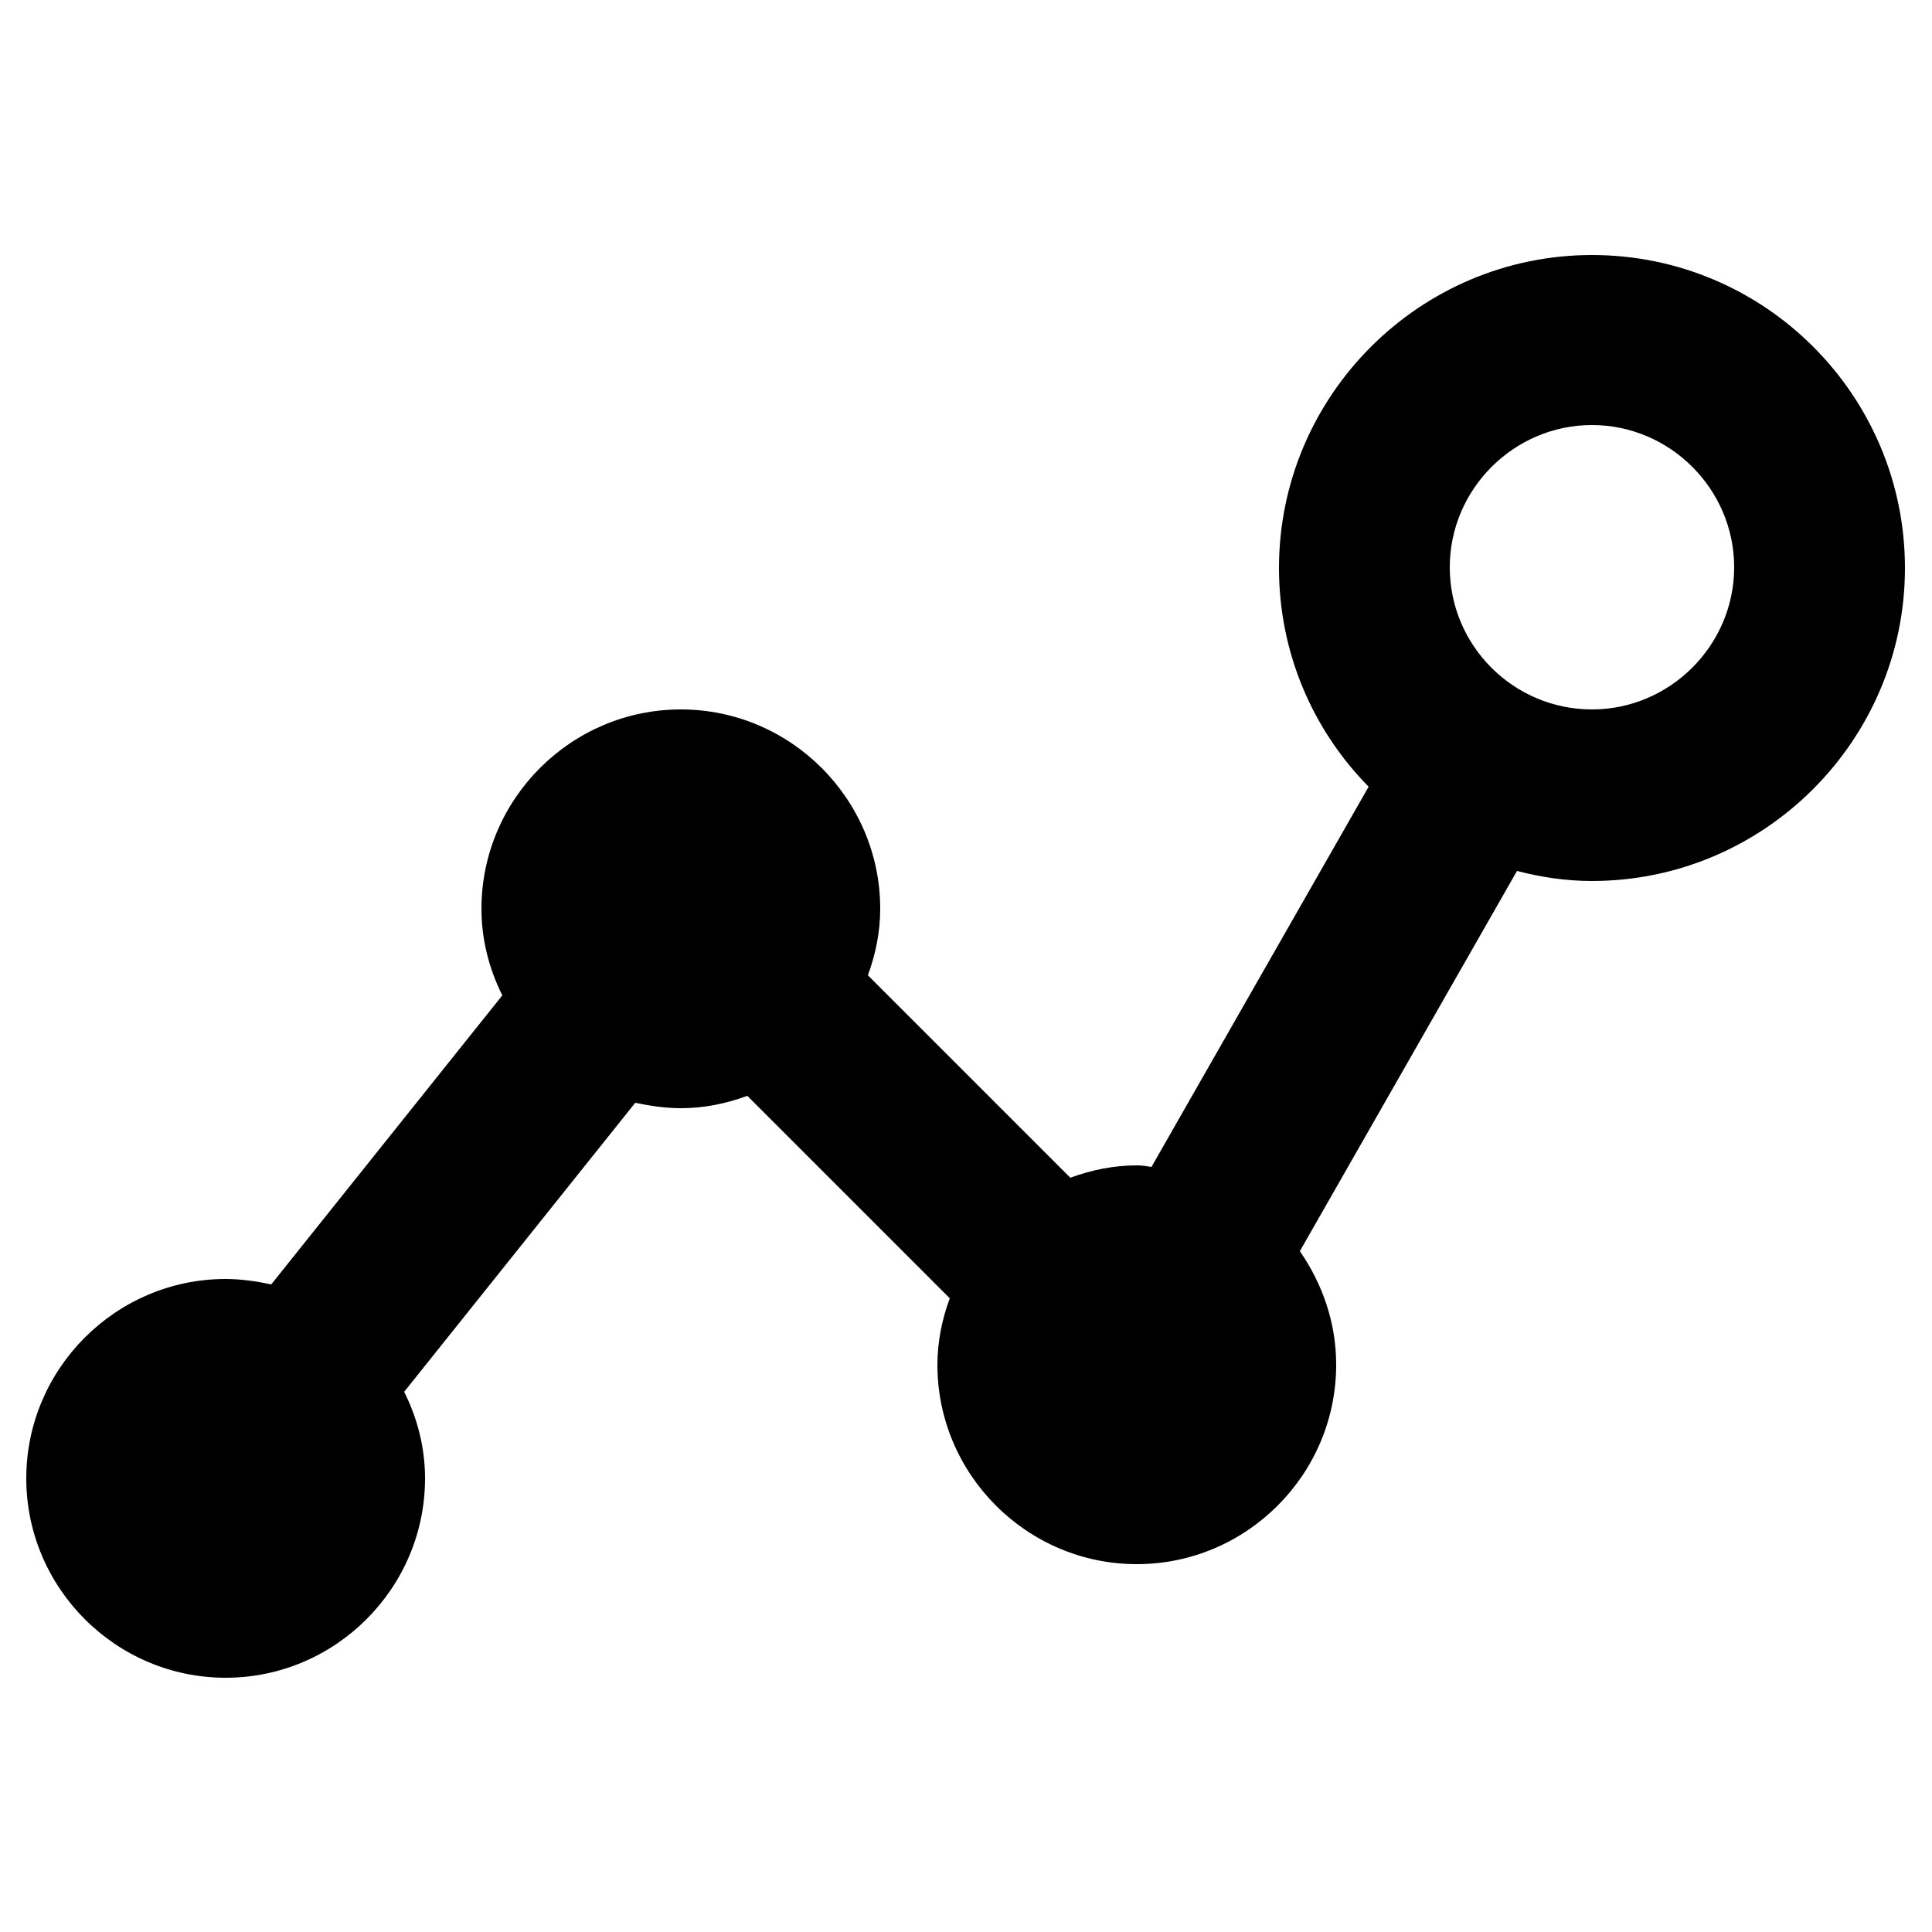 <?xml version="1.0" encoding="UTF-8"?><svg id="Layer_1" xmlns="http://www.w3.org/2000/svg" viewBox="0 0 25 25"><defs><style>.cls-1{fill:#000;stroke-width:0px;}</style></defs><path class="cls-1" d="M.34,19.13c0-1.42,1.16-2.58,2.58-2.58.2,0,.4.03.59.07l2.99-3.74c-.17-.34-.27-.72-.27-1.12,0-1.42,1.16-2.58,2.58-2.58s2.58,1.16,2.58,2.58c0,.3-.06.59-.16.86l2.62,2.62c.27-.1.56-.16.86-.16.07,0,.13.01.19.02l2.81-4.92c-.72-.73-1.16-1.73-1.16-2.83,0-2.23,1.82-4.05,4.05-4.05,2.24,0,4.05,1.82,4.05,4.05s-1.82,4.05-4.05,4.05c-.34,0-.66-.05-.97-.13l-2.81,4.92c.29.42.47.92.47,1.47,0,1.42-1.16,2.58-2.58,2.58s-2.58-1.16-2.58-2.58c0-.3.06-.59.16-.86l-2.62-2.62c-.27.1-.56.16-.86.16-.2,0-.4-.03-.59-.07l-2.99,3.74c.17.34.27.72.27,1.12,0,1.42-1.16,2.58-2.58,2.58-1.42,0-2.58-1.16-2.58-2.58h0ZM18.76,7.34c0,1.02.83,1.84,1.84,1.84s1.84-.83,1.84-1.84-.83-1.84-1.84-1.84-1.84.83-1.84,1.84Z"/></svg>